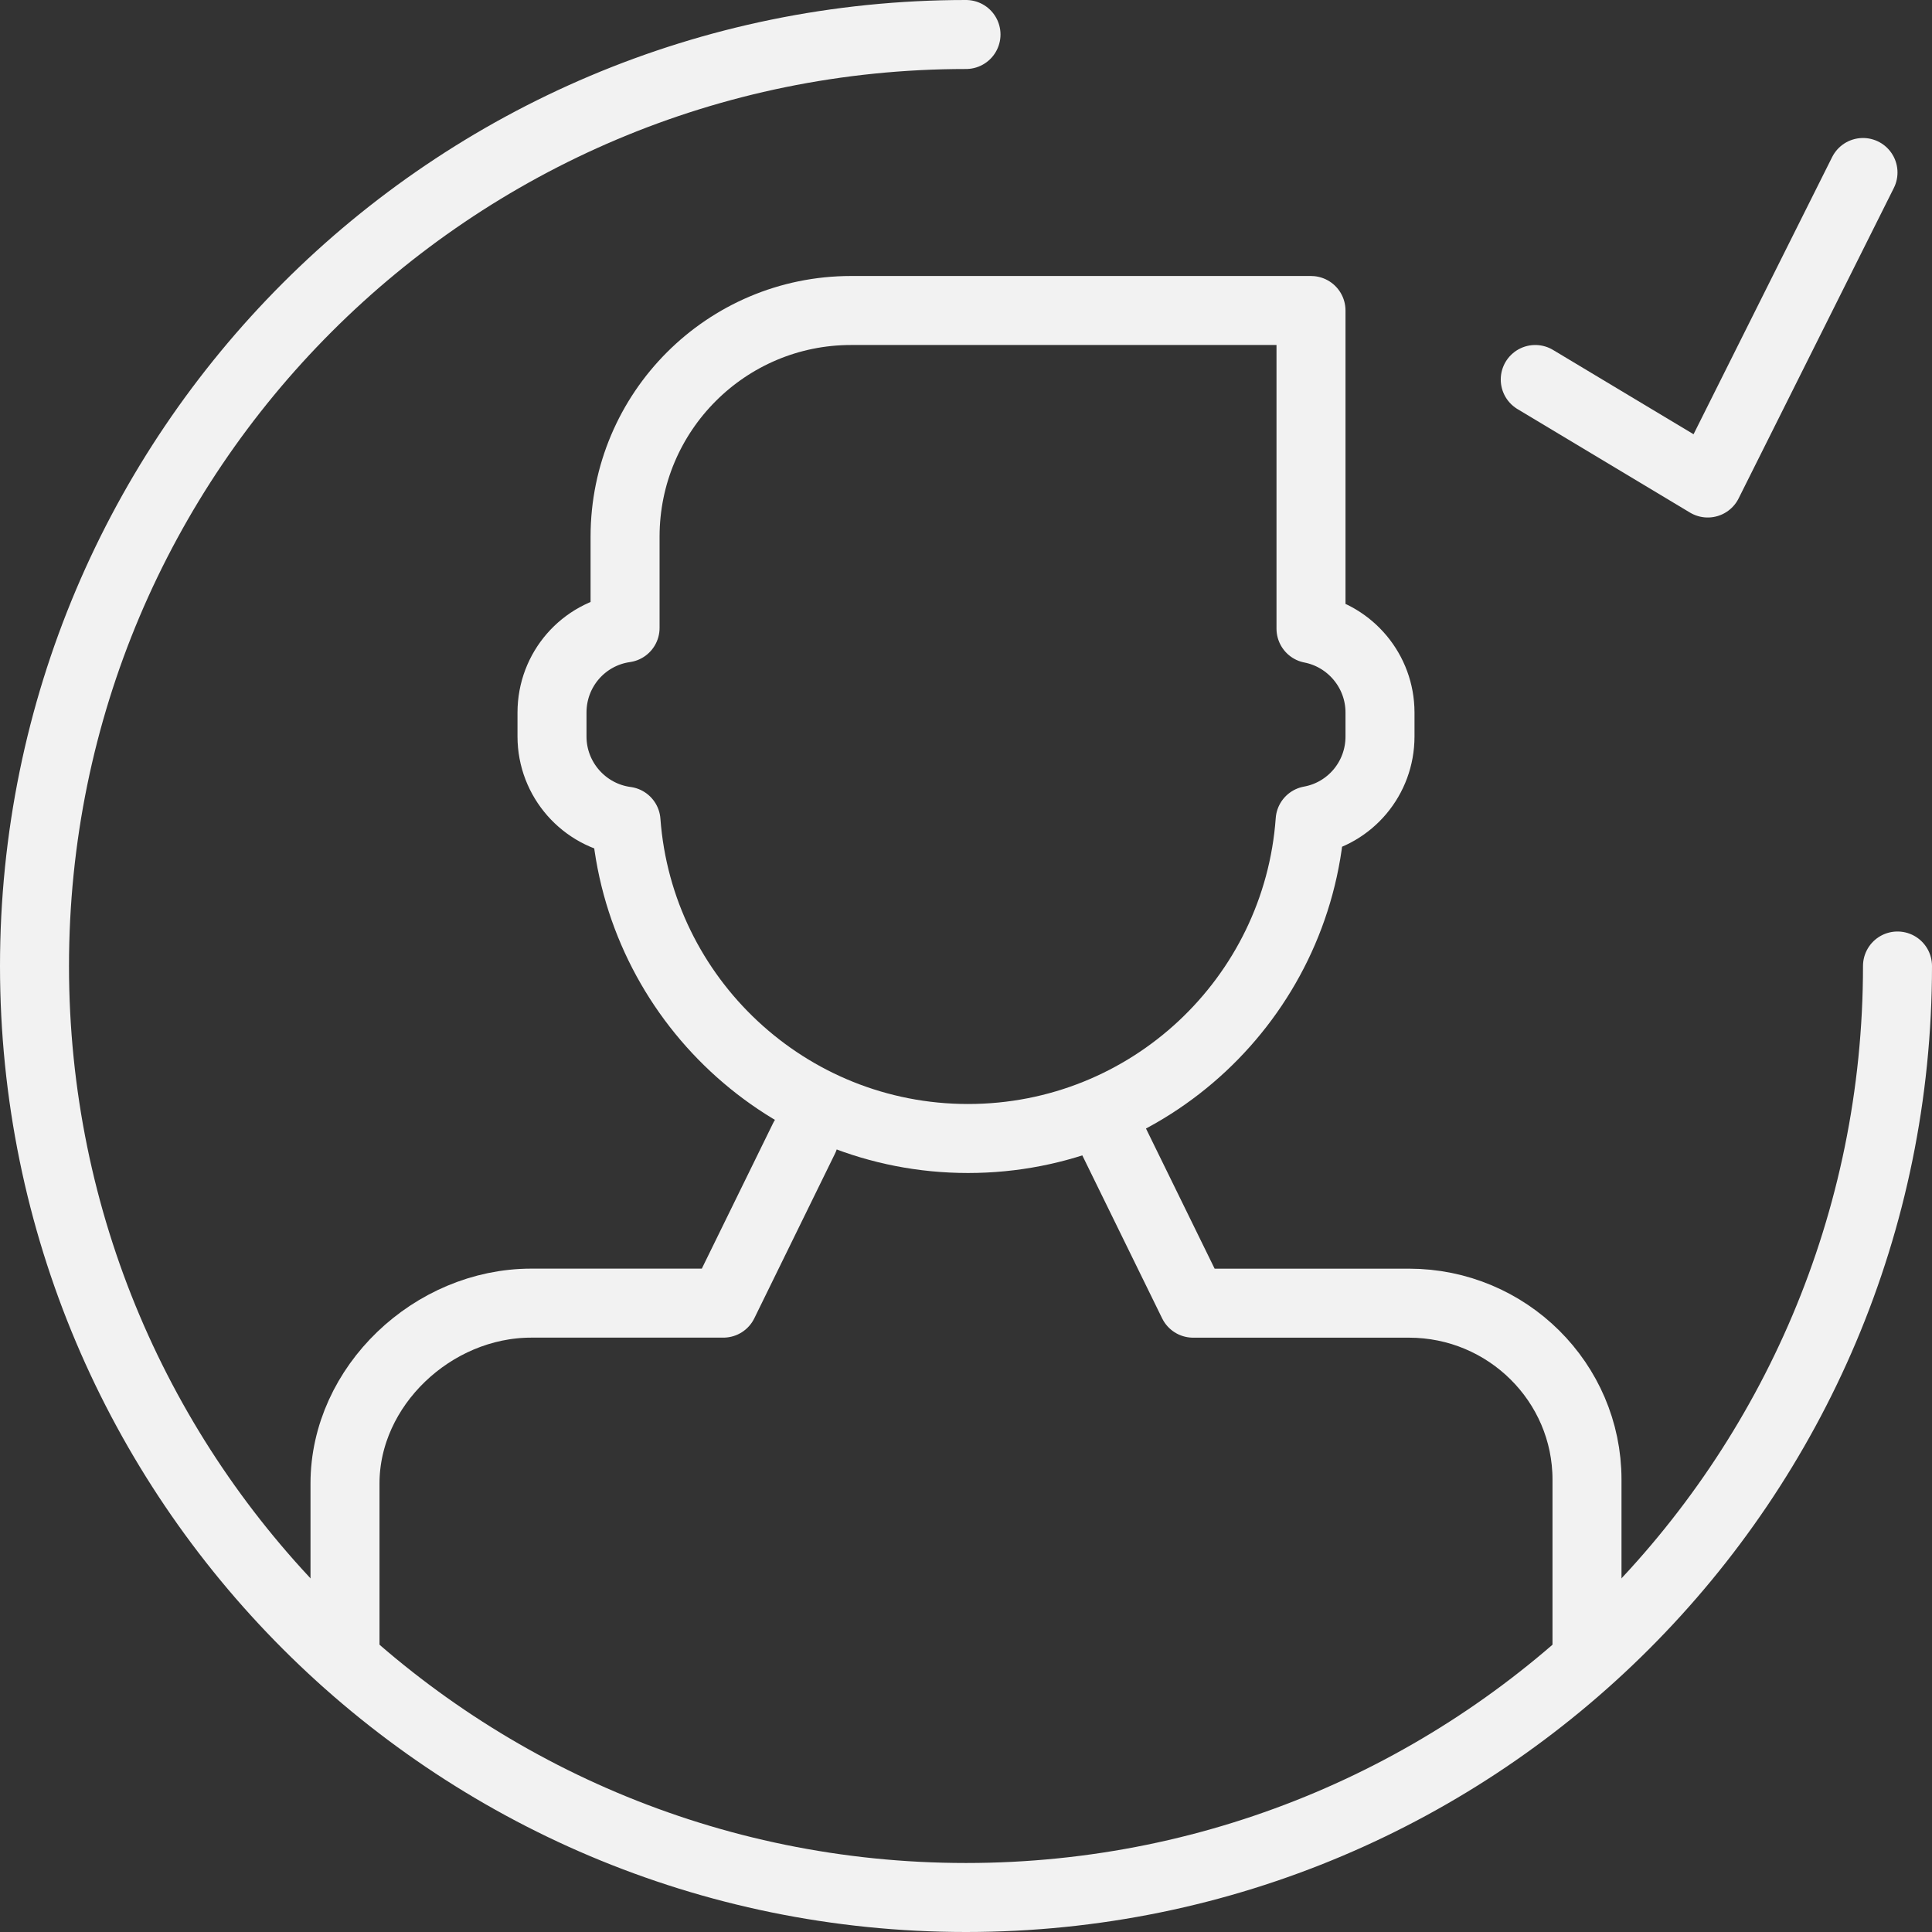 <?xml version="1.0" encoding="utf-8"?>
<!-- Generator: Adobe Illustrator 16.0.0, SVG Export Plug-In . SVG Version: 6.00 Build 0)  -->
<!DOCTYPE svg PUBLIC "-//W3C//DTD SVG 1.1//EN" "http://www.w3.org/Graphics/SVG/1.1/DTD/svg11.dtd">
<svg version="1.1" id="Calque_1" xmlns="http://www.w3.org/2000/svg" xmlns:xlink="http://www.w3.org/1999/xlink" x="0px" y="0px"
	 width="56px" height="56px" viewBox="0 0 56 56" enable-background="new 0 0 56 56" xml:space="preserve">
<rect x="0" y="0" width="56" height="56" fill="#333333" stroke="none"/>
<g>
	<defs>
		<rect id="SVGID_1_" x="-636" y="-1252" width="750" height="1334"/>
	</defs>
	<clipPath id="SVGID_2_">
		<use xlink:href="#SVGID_1_"  overflow="visible"/>
	</clipPath>
	
		<path clip-path="url(#SVGID_2_)" fill="none" stroke="#F2F2F2" stroke-width="2" stroke-linecap="round" stroke-linejoin="round" stroke-miterlimit="10" d="
		M28,1C13.088,1,1,13.088,1,28c0,14.912,12.088,27,27,27c14.912,0,27-12.088,27-27"/>
	
		<path clip-path="url(#SVGID_2_)" fill="none" stroke="#F2F2F2" stroke-width="2" stroke-linecap="round" stroke-linejoin="round" stroke-miterlimit="10" d="
		M18.118,18.201v-2.643c0-3.622,2.934-6.558,6.551-6.558H38v9.222c1.14,0.221,2,1.231,2,2.432v0.693
		c0,1.216-0.867,2.228-2.025,2.437C37.605,28.935,33.309,33,28.059,33c-5.242,0-9.536-4.063-9.914-9.198
		C16.934,23.641,16,22.598,16,21.347v-0.693C16,19.405,16.914,18.372,18.118,18.201z"/>
	
		<path clip-path="url(#SVGID_2_)" fill="none" stroke="#F2F2F2" stroke-width="2" stroke-linecap="round" stroke-linejoin="round" stroke-miterlimit="10" d="
		M46,48v-5.113c0-2.818-2.312-5.114-5.162-5.114h-6.255L32.245,33 M23.304,33l-2.338,4.772h-5.567C12.542,37.772,10,40.176,10,43
		v5.113"/>
	
		<polyline clip-path="url(#SVGID_2_)" fill="none" stroke="#F2F2F2" stroke-width="2" stroke-linecap="round" stroke-linejoin="round" stroke-miterlimit="10" points="
		54,5 49.5,14 44.5,11 	"/>
</g>
</svg>
